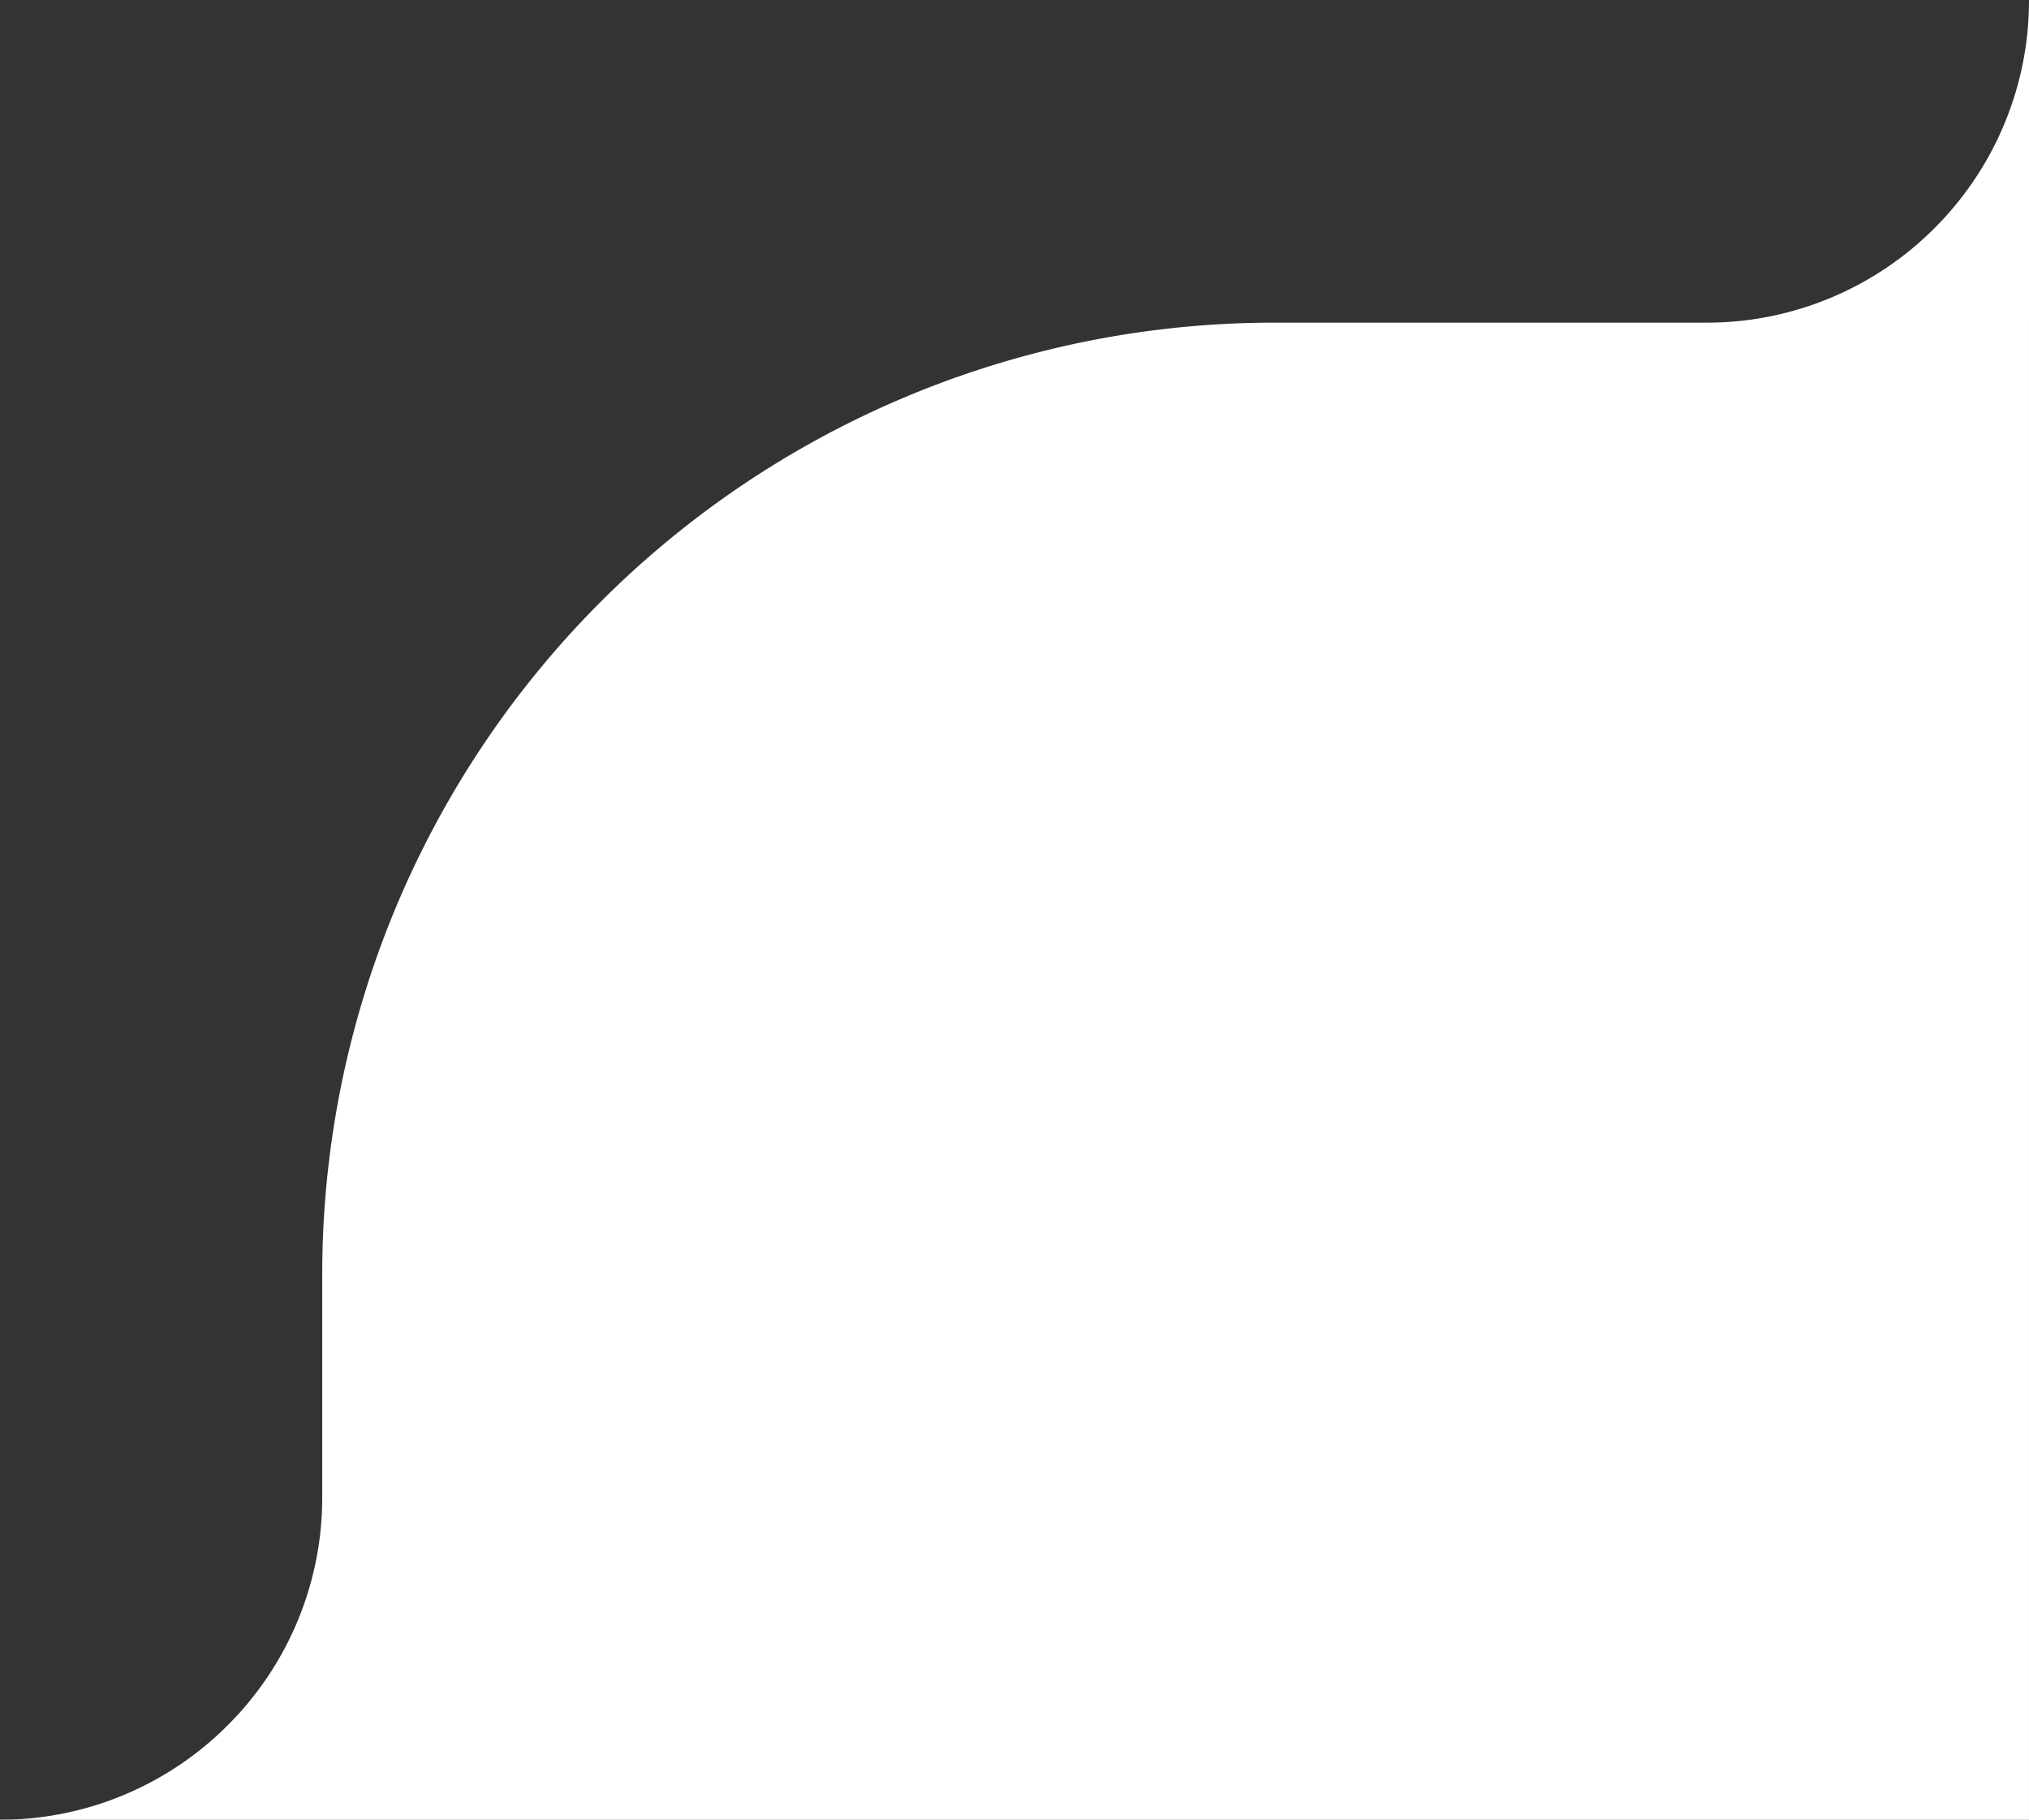 <svg xmlns="http://www.w3.org/2000/svg" width="125.741" height="112.796" viewBox="0 0 125.741 112.796">
  <rect x="0" y="0" width="125.741" height="112.796" fill="#333333" stroke="none"/>
  <path id="Union_10" data-name="Union 10" d="M19.89,112.8H-.079a19.869,19.869,0,0,0,7.754-1.571,19.931,19.931,0,0,0,6.358-4.286,19.922,19.922,0,0,0,4.286-6.358A19.869,19.869,0,0,0,19.89,92.8V79a59,59,0,0,1,59-59h46.771v92.8ZM125.661,20H105.692a19.869,19.869,0,0,0,7.754-1.571,19.931,19.931,0,0,0,6.358-4.286,19.932,19.932,0,0,0,4.286-6.358A19.869,19.869,0,0,0,125.662,0V20h0Z" transform="translate(0.079)" fill="#fff"/>
</svg>
